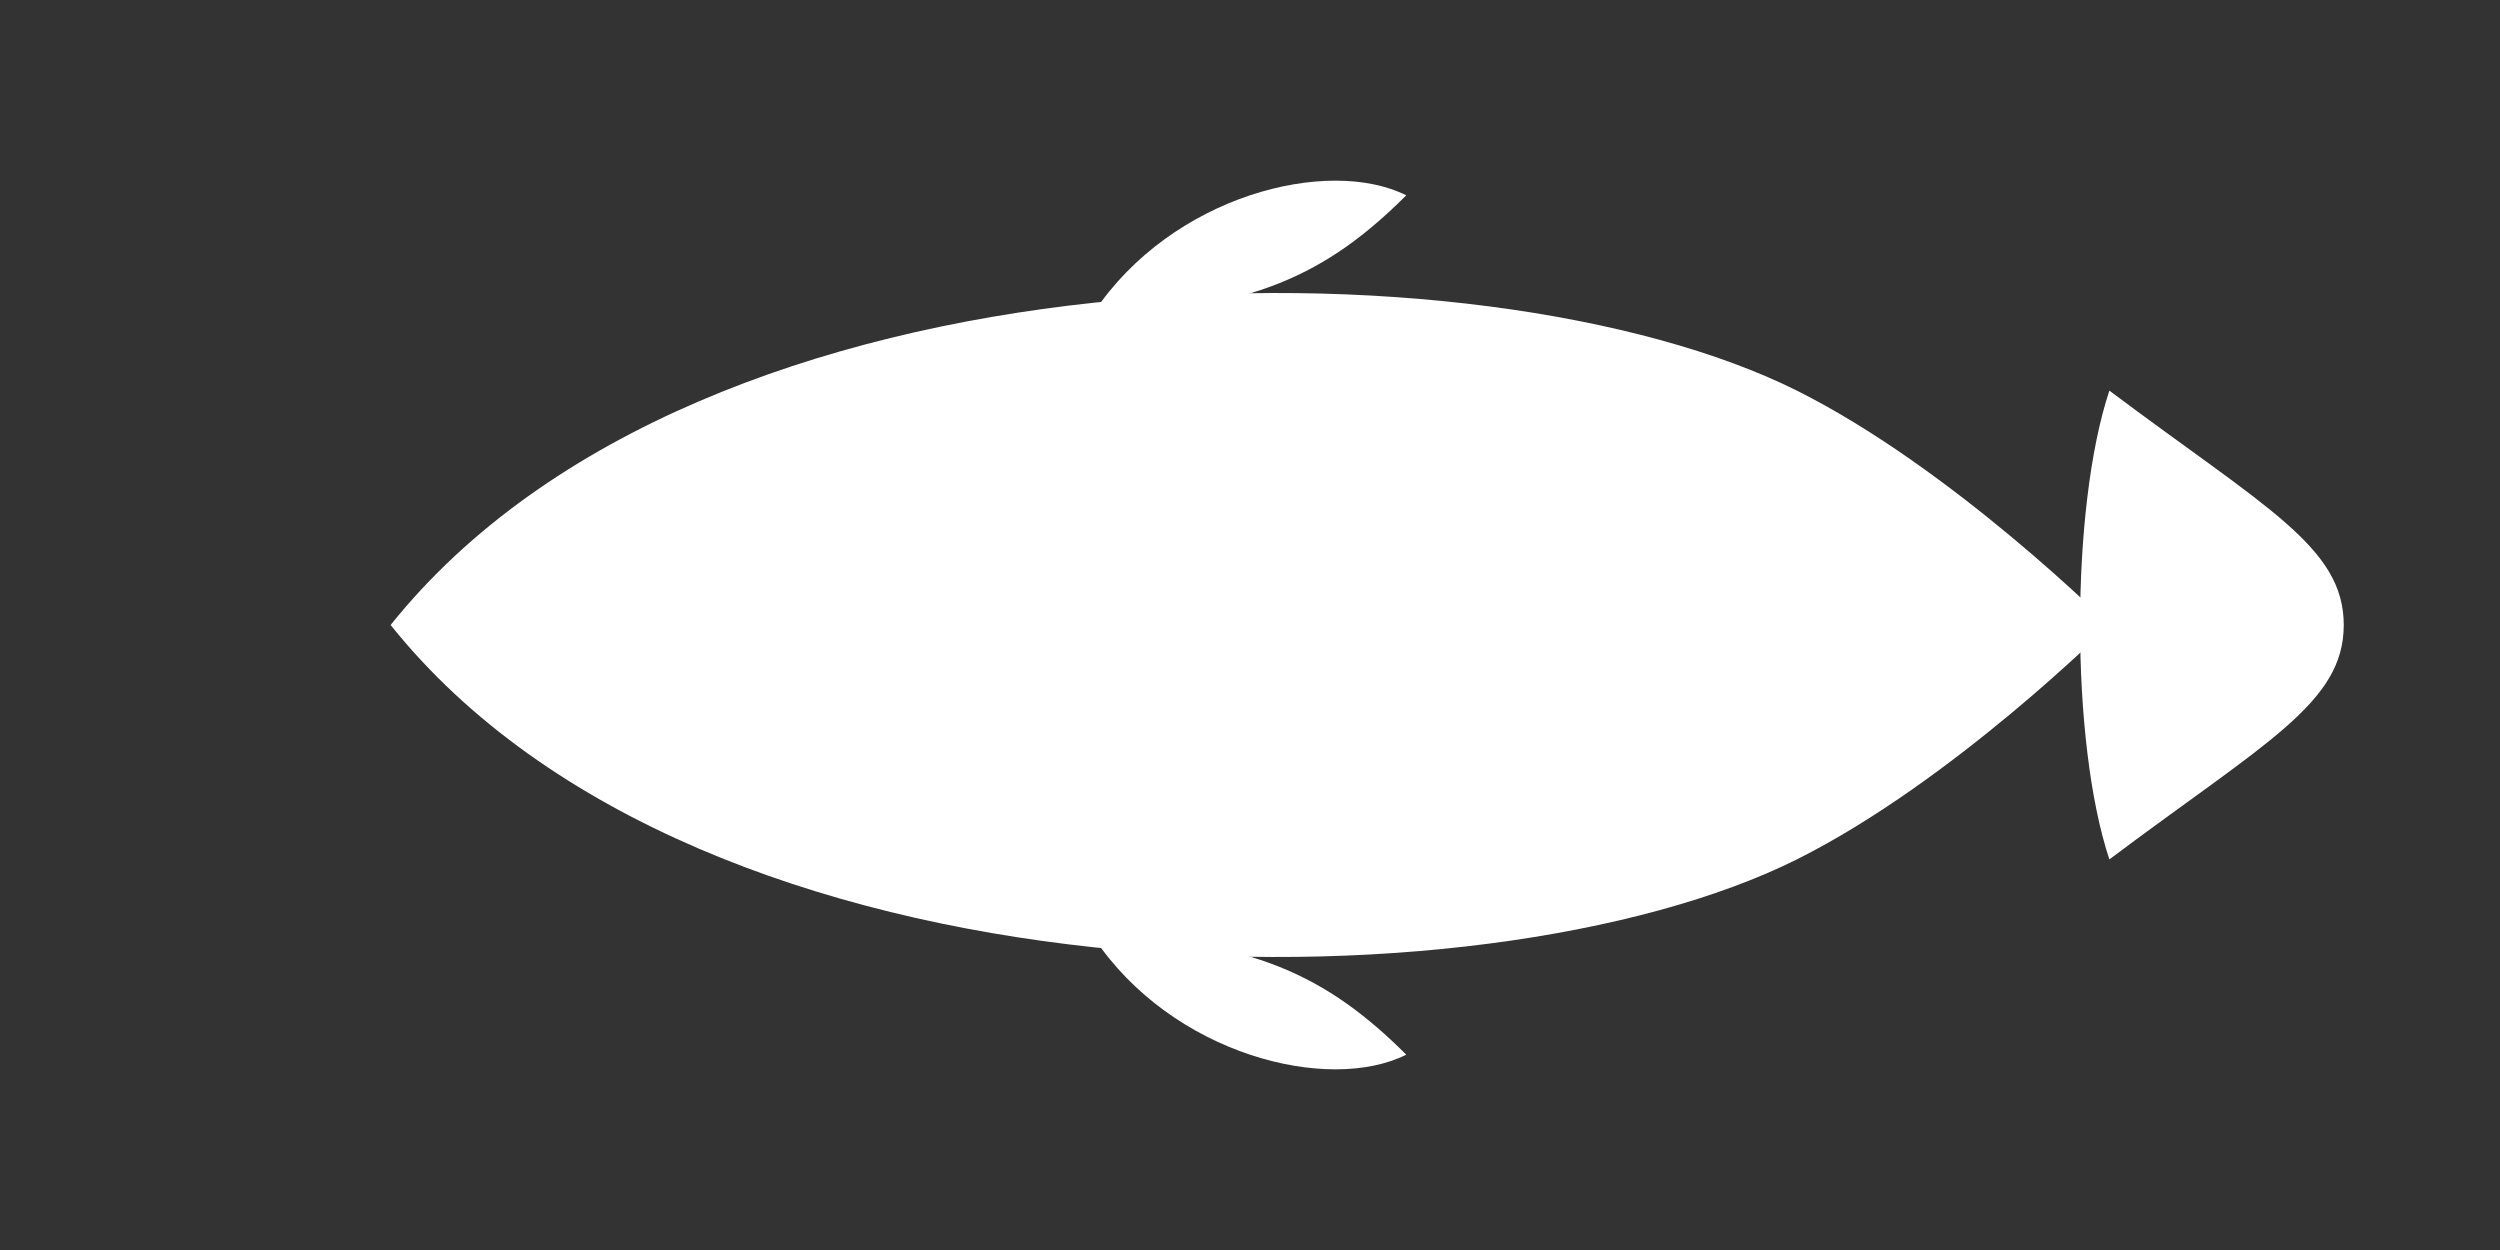 <svg xmlns="http://www.w3.org/2000/svg" viewBox="0 0 64 32">
  <rect x="0" y="0" width="64" height="32" fill="#333333" stroke="none"/>
  <!-- Cuerpo -->
  <path d="M10 16c8-10 28-10 36-6 4 2 8 6 8 6s-4 4-8 6c-8 4-28 4-36-6z" fill="white"/>
  <!-- Cola -->
  <path d="M54 10c4 3 6 4 6 6s-2 3-6 6c-1-3-1-9 0-12z" fill="white"/>
  <!-- Aletas -->
  <path d="M28 8c2-3 6-4 8-3-2 2-4 3-8 3z" fill="white"/>
  <path d="M28 24c2 3 6 4 8 3-2-2-4-3-8-3z" fill="white"/>
  <!-- Ojo -->
  <circle cx="14" cy="16" r="1.5" fill="white"/>
</svg>
